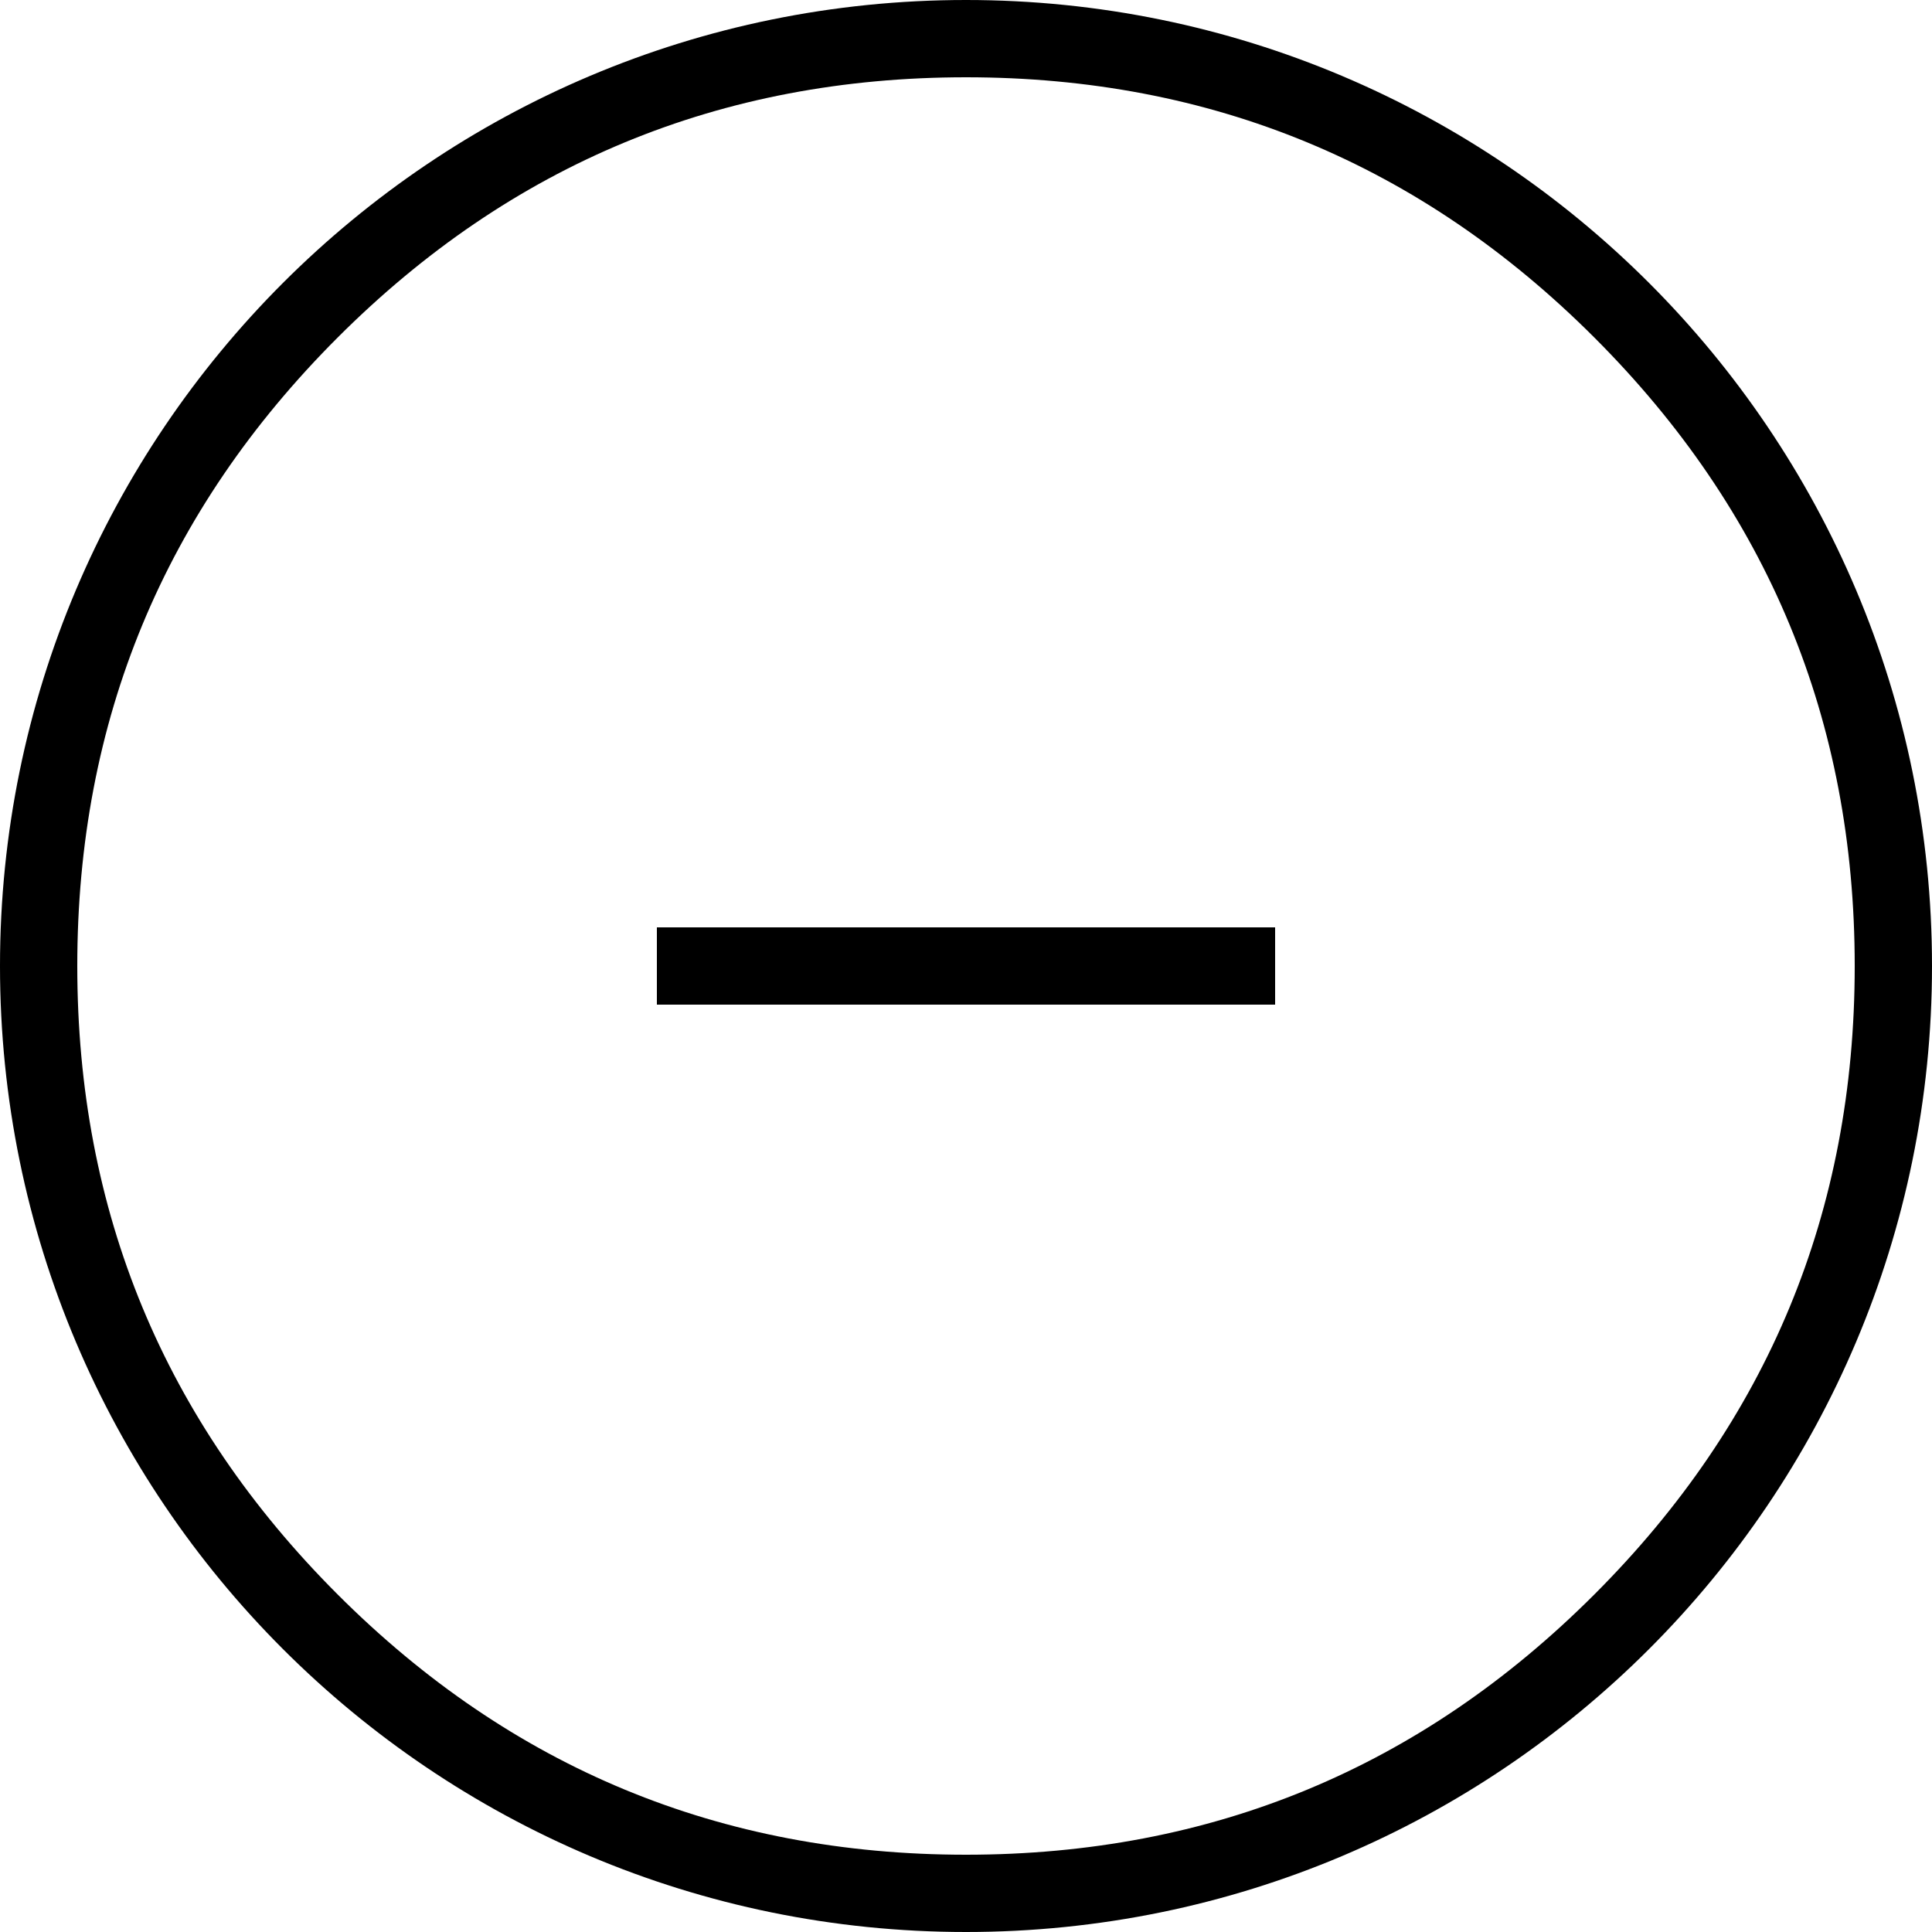 <svg width="50" height="50" viewBox="0 0 50 50" fill="none" xmlns="http://www.w3.org/2000/svg" xmlns:xlink="http://www.w3.org/1999/xlink">
	<desc>
			Created with Pixso.
	</desc>
	<defs/>
	<path id="Ellipse 7" d="M25 50C38.807 50 50 38.807 50 25C50 11.193 38.807 0 25 0C11.193 0 0 11.193 0 25C0 38.807 11.193 50 25 50ZM33.829 46.316Q29.763 48 25 48Q20.237 48 16.171 46.316Q12.105 44.632 8.737 41.263Q5.368 37.895 3.684 33.829Q2 29.763 2 25Q2 20.236 3.684 16.171Q5.368 12.105 8.737 8.737Q12.105 5.368 16.171 3.684Q20.237 2 25 2Q29.763 2 33.829 3.684Q37.895 5.368 41.263 8.737Q44.632 12.105 46.316 16.171Q48 20.236 48 25Q48 29.763 46.316 33.829Q44.632 37.895 41.263 41.263Q37.895 44.632 33.829 46.316Z" fill="#000000" fill-opacity="1" fill-rule="evenodd"/>
	<path id="Vector" d="M33 24L17 24L17 26L33 26L33 24Z" fill="#000000" fill-opacity="1" fill-rule="evenodd"/>
</svg>
